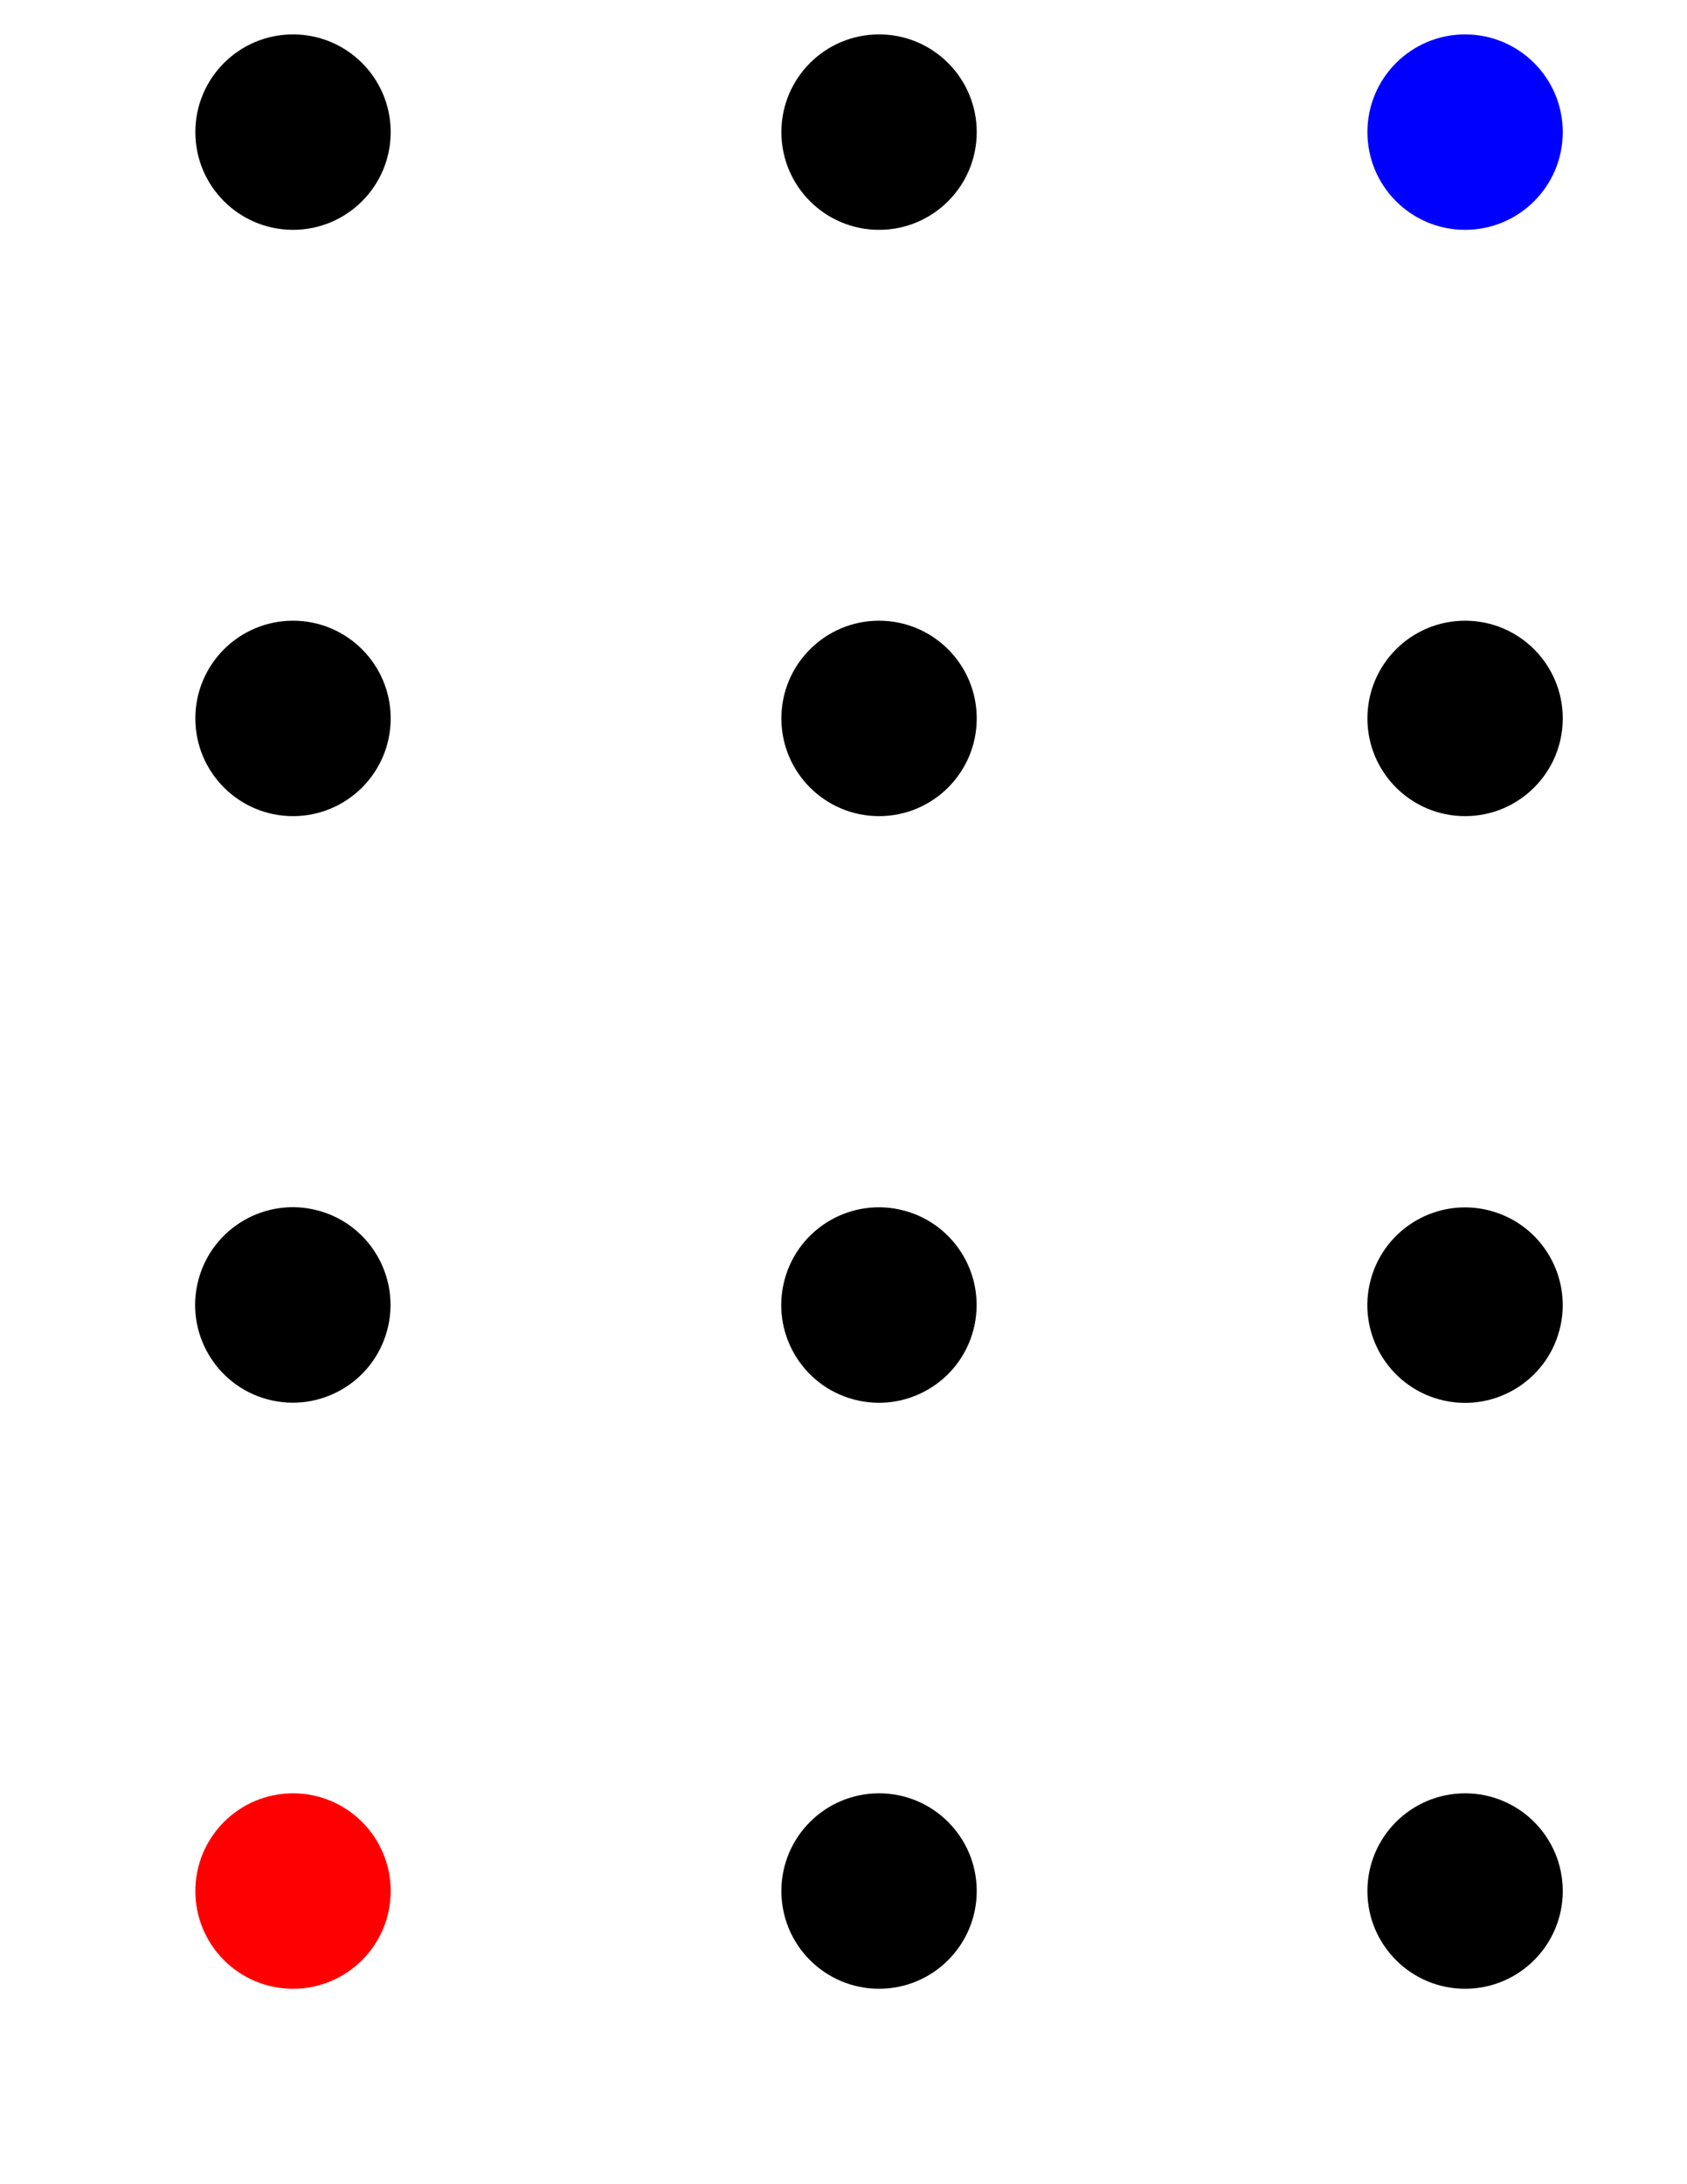 <?xml version="1.0" encoding="UTF-8" standalone="no"?>
<!-- Created with Inkscape (http://www.inkscape.org/) -->

<svg
   xmlns:dc="http://purl.org/dc/elements/1.1/"
   xmlns:cc="http://creativecommons.org/ns#"
   xmlns:rdf="http://www.w3.org/1999/02/22-rdf-syntax-ns#"
   xmlns:svg="http://www.w3.org/2000/svg"
   xmlns="http://www.w3.org/2000/svg"
   xmlns:sodipodi="http://sodipodi.sourceforge.net/DTD/sodipodi-0.dtd"
   xmlns:inkscape="http://www.inkscape.org/namespaces/inkscape"
   width="8.5in"
   height="11in"
   viewBox="0 0 765 990"
   id="svg2"
   version="1.1"
   inkscape:version="0.91 r13725"
   sodipodi:docname="25mm_flip.svg">
  <defs
     id="defs4" />
  <sodipodi:namedview
     id="base"
     pagecolor="#ffffff"
     bordercolor="#666666"
     borderopacity="1.0"
     inkscape:pageopacity="0.0"
     inkscape:pageshadow="2"
     inkscape:zoom="0.7"
     inkscape:cx="151.42857"
     inkscape:cy="503.38877"
     inkscape:document-units="px"
     inkscape:current-layer="layer1"
     showgrid="false"
     units="in"
     inkscape:window-width="1855"
     inkscape:window-height="1176"
     inkscape:window-x="65"
     inkscape:window-y="24"
     inkscape:window-maximized="1" />
  <g
     inkscape:label="Layer 1"
     inkscape:groupmode="layer"
     id="layer1"
     transform="translate(0,-62.362)">
    <circle
       style="fill:#ff0000;fill-opacity:1;stroke:none;stroke-width:40;stroke-miterlimit:4;stroke-dasharray:none;stroke-opacity:1"
       id="path4136"
       cx="132.874"
       cy="919.488"
       r="44.291" />
    <ellipse
       style="fill:#000000;fill-opacity:1;stroke:none;stroke-width:40;stroke-miterlimit:4;stroke-dasharray:none;stroke-opacity:1"
       id="path4136-3"
       cx="297.547"
       cy="597.074"
       transform="matrix(0.966,0.259,-0.259,0.966,0,0)"
       rx="44.291"
       ry="44.291" />
    <circle
       style="fill:#000000;fill-opacity:1;stroke:none;stroke-width:40;stroke-miterlimit:4;stroke-dasharray:none;stroke-opacity:1"
       id="path4136-6"
       cx="132.874"
       cy="387.992"
       r="44.291" />
    <ellipse
       style="fill:#000000;fill-opacity:1;stroke:none;stroke-width:40;stroke-miterlimit:4;stroke-dasharray:none;stroke-opacity:1"
       id="path4136-7"
       cx="132.874"
       cy="122.244"
       rx="44.291"
       ry="44.291" />
    <circle
       r="44.291"
       cy="919.488"
       cx="398.622"
       id="circle4177"
       style="fill:#000000;fill-opacity:1;stroke:none;stroke-width:40;stroke-miterlimit:4;stroke-dasharray:none;stroke-opacity:1" />
    <ellipse
       ry="44.291"
       rx="44.291"
       transform="matrix(0.966,0.259,-0.259,0.966,0,0)"
       cy="528.294"
       cx="554.24"
       id="ellipse4179"
       style="fill:#000000;fill-opacity:1;stroke:none;stroke-width:40;stroke-miterlimit:4;stroke-dasharray:none;stroke-opacity:1" />
    <circle
       r="44.291"
       cy="387.992"
       cx="398.622"
       id="circle4181"
       style="fill:#000000;fill-opacity:1;stroke:none;stroke-width:40;stroke-miterlimit:4;stroke-dasharray:none;stroke-opacity:1" />
    <ellipse
       ry="44.291"
       rx="44.291"
       cy="122.244"
       cx="398.622"
       id="ellipse4183"
       style="fill:#000000;fill-opacity:1;stroke:none;stroke-width:40;stroke-miterlimit:4;stroke-dasharray:none;stroke-opacity:1" />
    <circle
       style="fill:#000000;fill-opacity:1;stroke:none;stroke-width:40;stroke-miterlimit:4;stroke-dasharray:none;stroke-opacity:1"
       id="circle4185"
       cx="664.37"
       cy="919.488"
       r="44.291" />
    <ellipse
       style="fill:#000000;fill-opacity:1;stroke:none;stroke-width:40;stroke-miterlimit:4;stroke-dasharray:none;stroke-opacity:1"
       id="ellipse4187"
       cx="810.933"
       cy="459.513"
       transform="matrix(0.966,0.259,-0.259,0.966,0,0)"
       rx="44.291"
       ry="44.291" />
    <circle
       style="fill:#000000;fill-opacity:1;stroke:none;stroke-width:40;stroke-miterlimit:4;stroke-dasharray:none;stroke-opacity:1"
       id="circle4189"
       cx="664.37"
       cy="387.992"
       r="44.291" />
    <ellipse
       style="fill:#0000ff;fill-opacity:1;stroke:none;stroke-width:40;stroke-miterlimit:4;stroke-dasharray:none;stroke-opacity:1"
       id="ellipse4191"
       cx="664.37"
       cy="122.244"
       rx="44.291"
       ry="44.291" />
  </g>
</svg>
